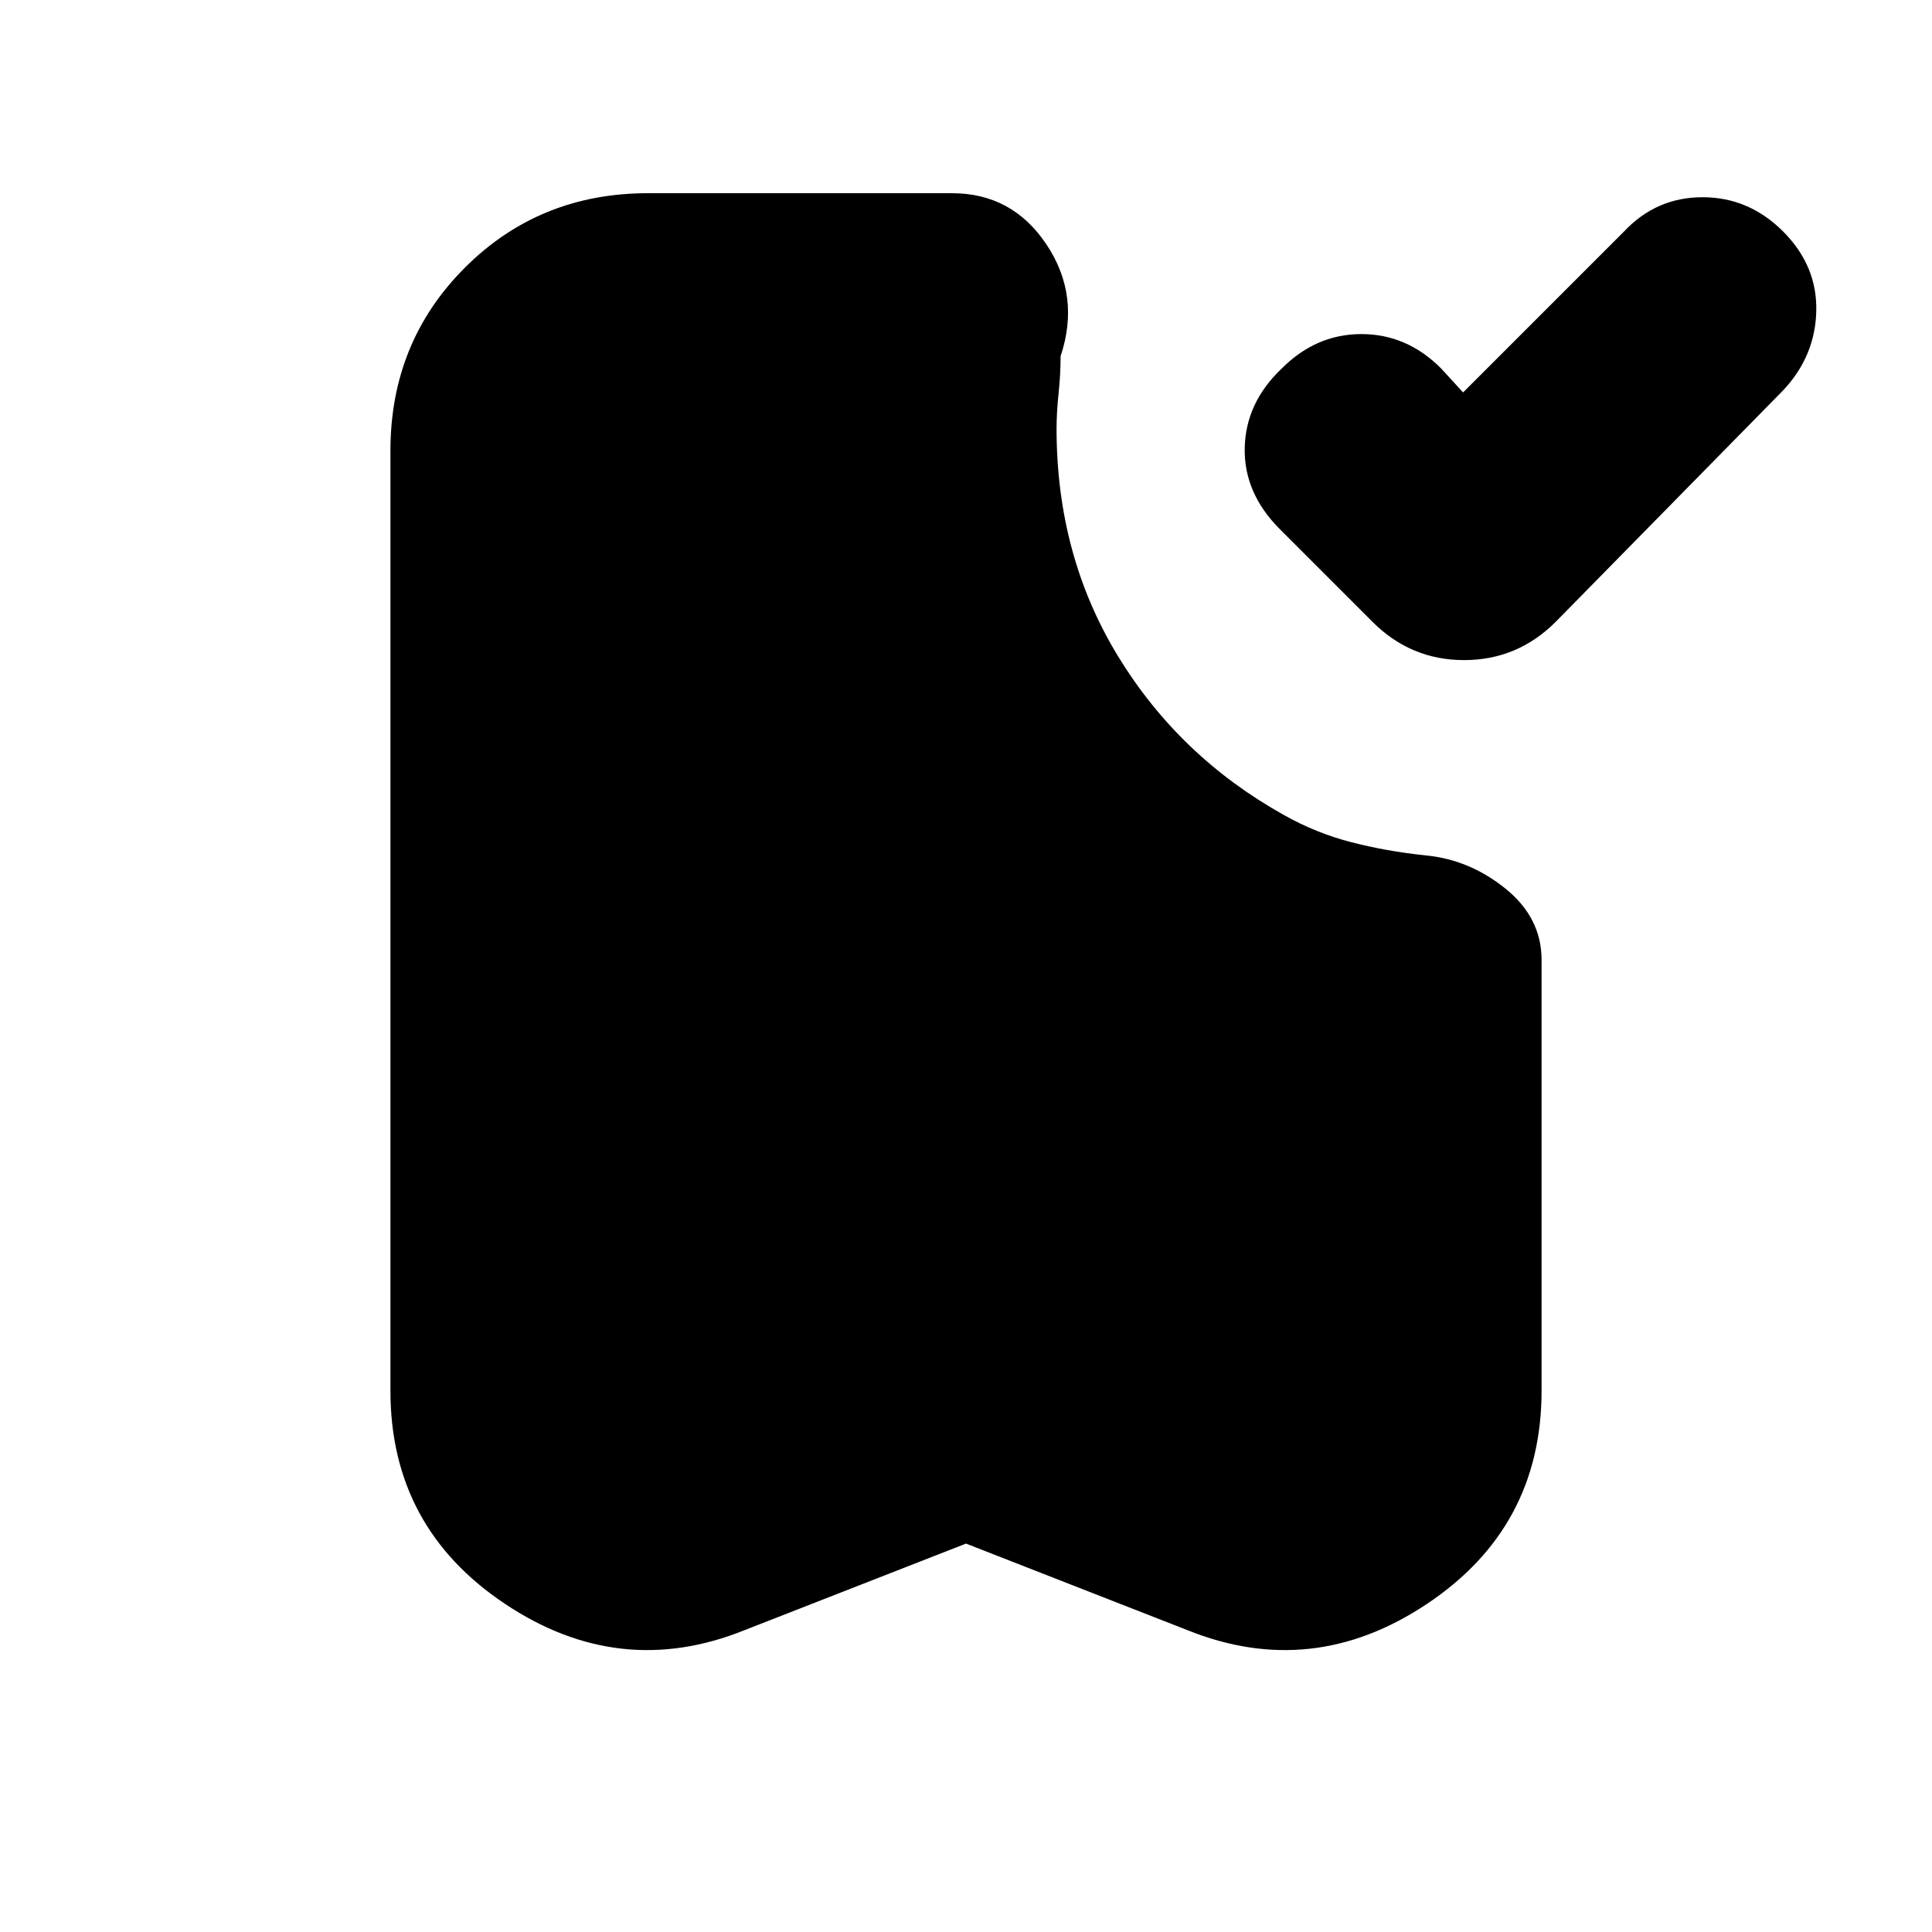 <svg xmlns="http://www.w3.org/2000/svg" height="20" viewBox="0 -960 960 960" width="20"><path d="m727-765 80-80q16-17 39-17t40 17q17 17 16.5 39.5T886-766L773-651q-19 19-45.5 19T682-651l-46-46q-18-18-17.5-40.5T637-777q17-17 39.5-17t39.5 17l11 12ZM480-193l-110 43q-62 25-119-13t-57-106v-467q0-54 37-91t91-37h151q30 0 47 25.5t7 55.5q0 9-1 18.5t-1 17.5q0 63 30.5 113t82.5 79q16 9 33.5 13.5T708-535q22 2 40 16.5t18 35.5v214q0 68-57 106t-119 13l-110-43Z"/></svg>